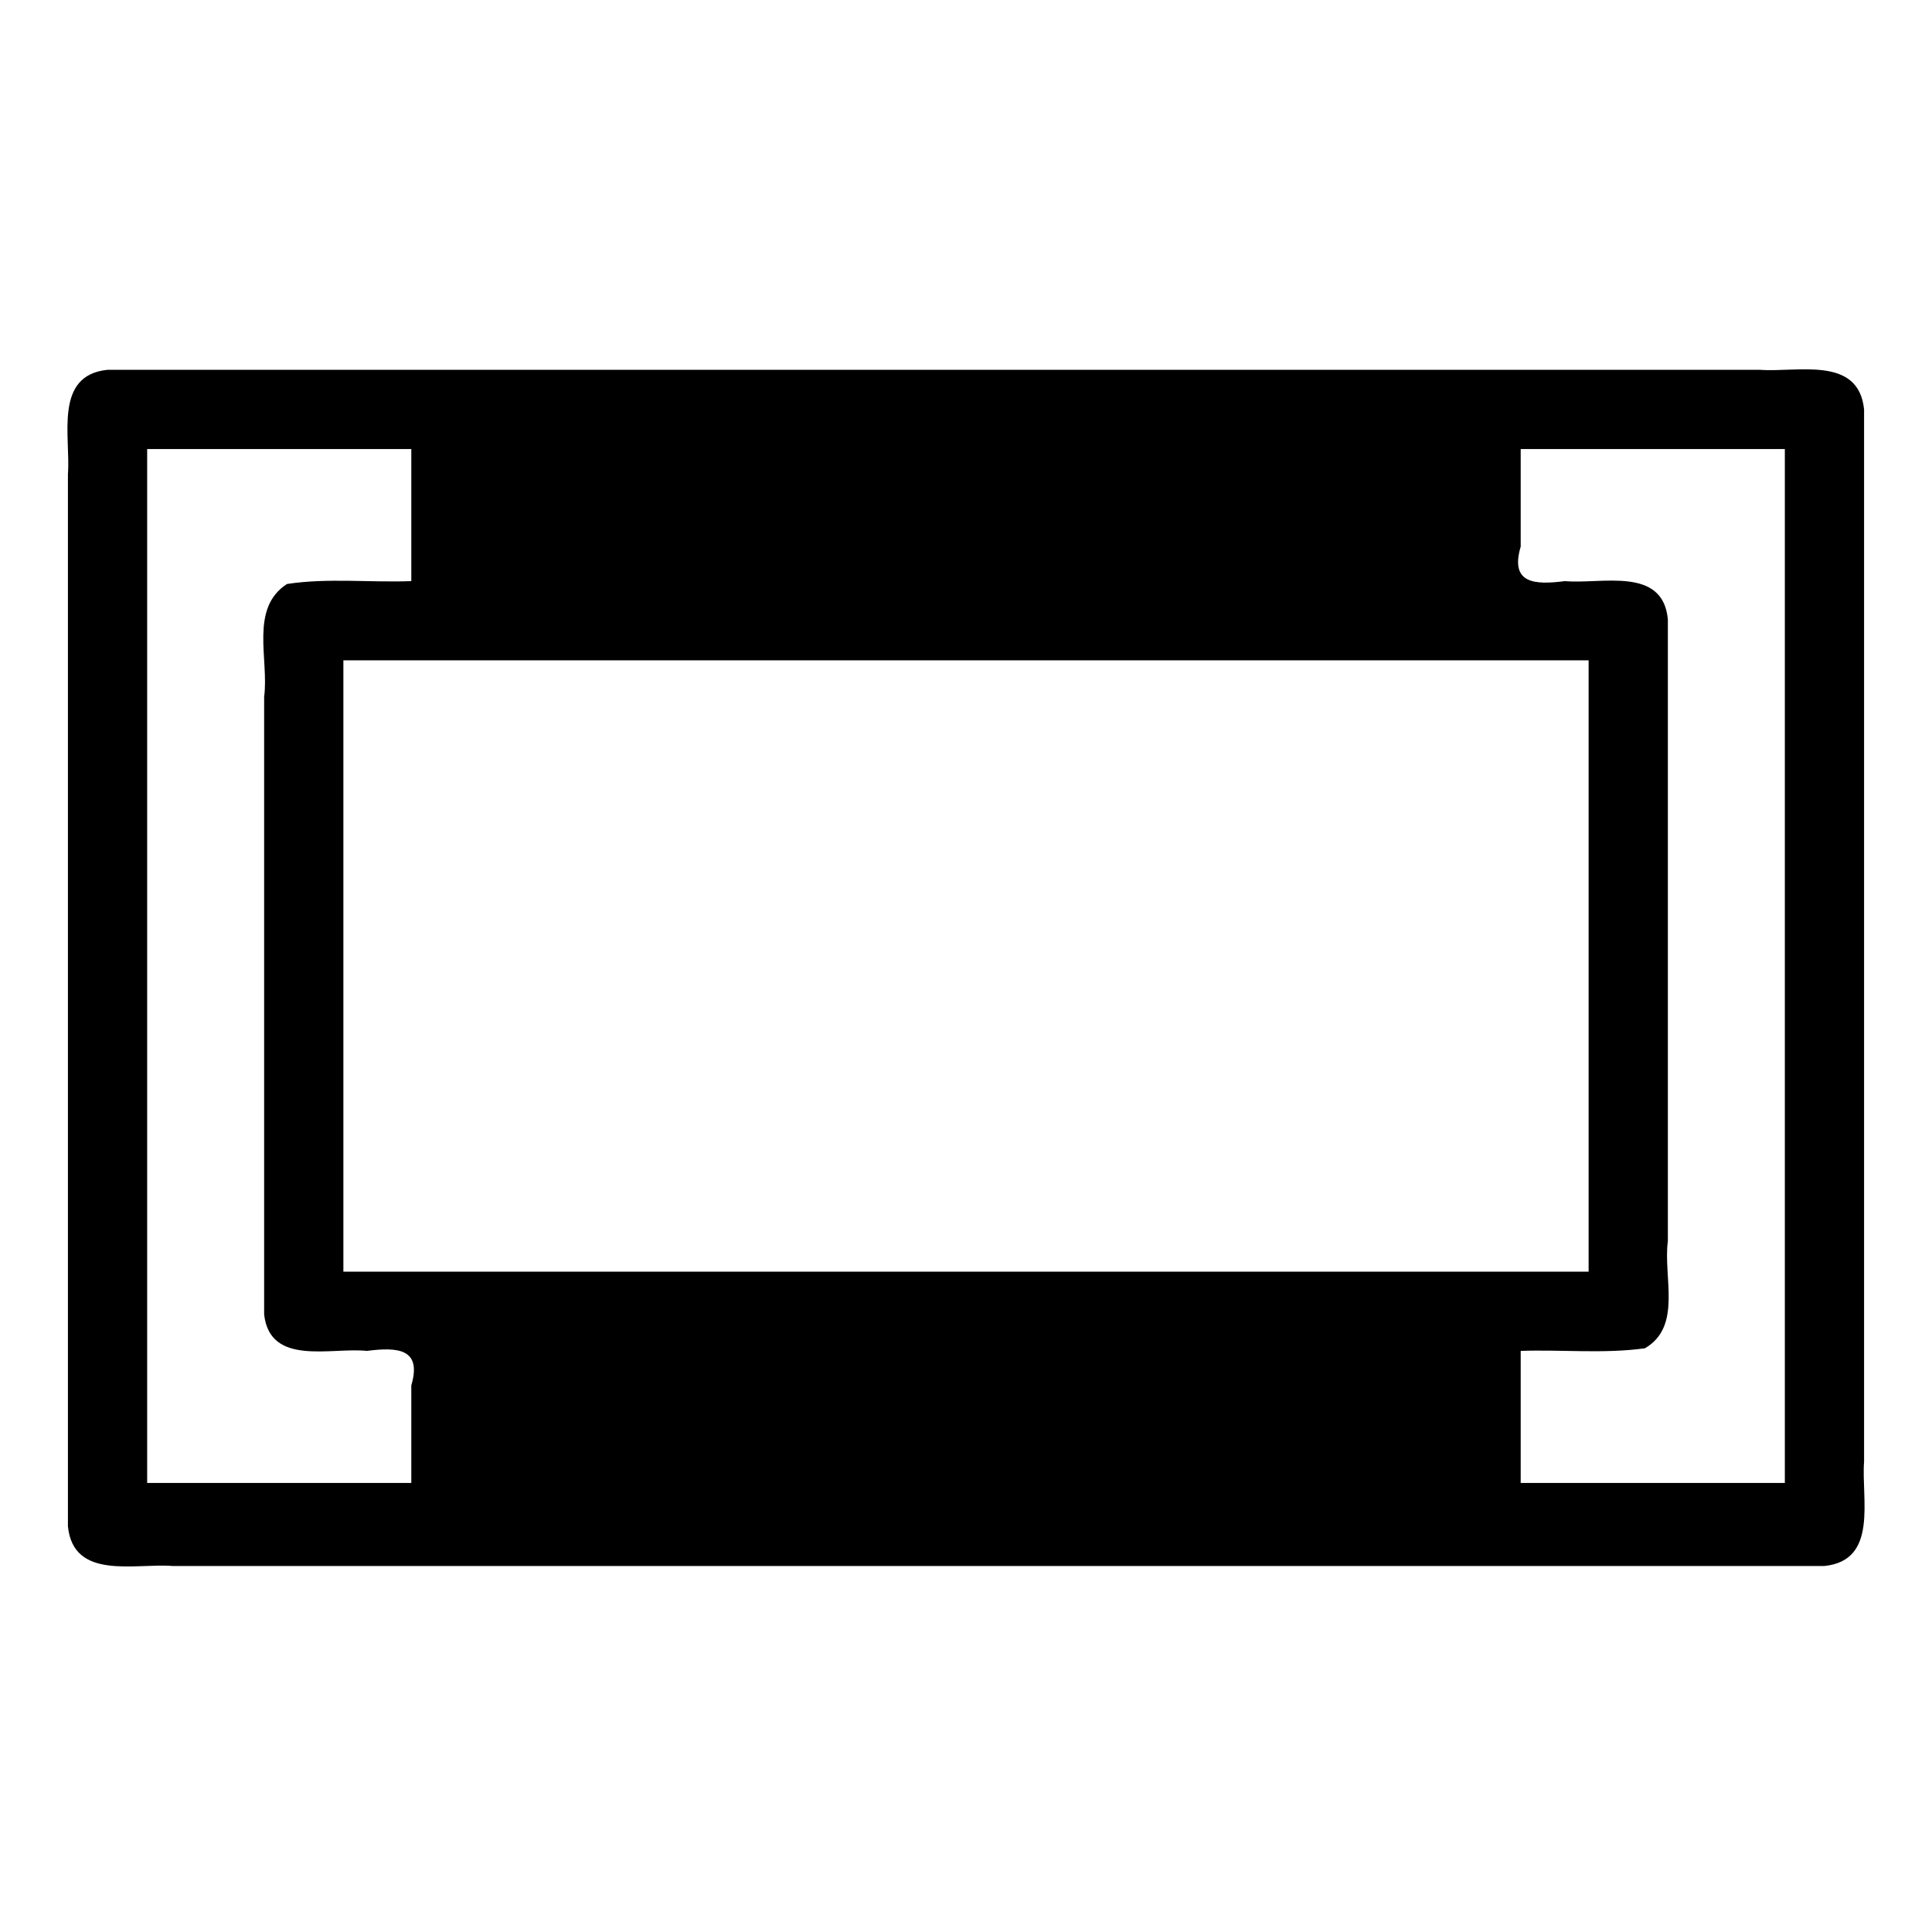 <?xml version="1.0" encoding="UTF-8" standalone="no"?>
<svg
   xmlns:dc="http://purl.org/dc/elements/1.1/"
   xmlns:cc="http://creativecommons.org/ns#"
   xmlns:rdf="http://www.w3.org/1999/02/22-rdf-syntax-ns#"
   xmlns:svg="http://www.w3.org/2000/svg"
   xmlns="http://www.w3.org/2000/svg"
   xmlns:sodipodi="http://sodipodi.sourceforge.net/DTD/sodipodi-0.dtd"
   xmlns:inkscape="http://www.inkscape.org/namespaces/inkscape"
   width="512"
   height="512"
   viewBox="0 0 512 512"
   version="1.1"
   id="svg4"
   sodipodi:docname="mra touchpad.svg"
   inkscape:version="0.92.1 r15371">
  <defs
     id="defs8" />
  <sodipodi:namedview
     pagecolor="#ffffff"
     bordercolor="#666666"
     borderopacity="1"
     objecttolerance="10"
     gridtolerance="10"
     guidetolerance="10"
     inkscape:pageopacity="0"
     inkscape:pageshadow="2"
     inkscape:window-width="640"
     inkscape:window-height="493"
     id="namedview6"
     showgrid="false"
     inkscape:zoom="0.4609375"
     inkscape:cx="256"
     inkscape:cy="256"
     inkscape:window-x="0"
     inkscape:window-y="0"
     inkscape:window-maximized="0"
     inkscape:current-layer="svg4" />
  <path
     d="M 494,108.5 C 492.537,94.156 476.25,98.769 466.343,98 320.395,98 174.448,98 28.5,98 14.156,99.463 18.769,115.75 18,125.657 c 0,92.948 0,185.895 0,278.843 1.463,14.344 17.75,9.731 27.657,10.5 145.948,0 291.895,0 437.843,0 14.344,-1.463 9.731,-17.75 10.5,-27.657 0,-92.948 0,-185.895 0,-278.843 z M 109,393 c -23.333,0 -46.667,0 -70,0 0,-91.333 0,-182.667 0,-274 23.333,0 46.667,0 70,0 0,11.667 0,23.333 0,35 -10.966,0.415 -22.093,-0.889 -32.942,0.762 -9.98,6.456 -4.738,19.878 -6.058,29.926 0,54.561 0,109.121 0,163.682 1.587,13.755 17.683,8.637 27.237,9.63 7.985,-1.014 14.672,-0.729 11.763,9.15 0,8.617 0,17.233 0,25.85 z M 421,175 c 0,54 0,108 0,162 -110,0 -220,0 -330,0 0,-54 0,-108 0,-162 110,0 220,0 330,0 z m 52,218 c -23.333,0 -46.667,0 -70,0 0,-11.667 0,-23.333 0,-35 10.957,-0.376 22.046,0.805 32.908,-0.689 9.965,-5.765 4.804,-18.844 6.092,-28.385 0,-54.942 0,-109.884 0,-164.826 -1.37,-14.104 -17.587,-9.218 -27.277,-10.1 -7.985,1.027 -14.627,0.711 -11.723,-9.15 0,-8.617 0,-17.233 0,-25.85 23.333,0 46.667,0 70,0 0,91.333 0,182.667 0,274 z"
     id="path2"
     inkscape:connector-curvature="0" />
</svg>
